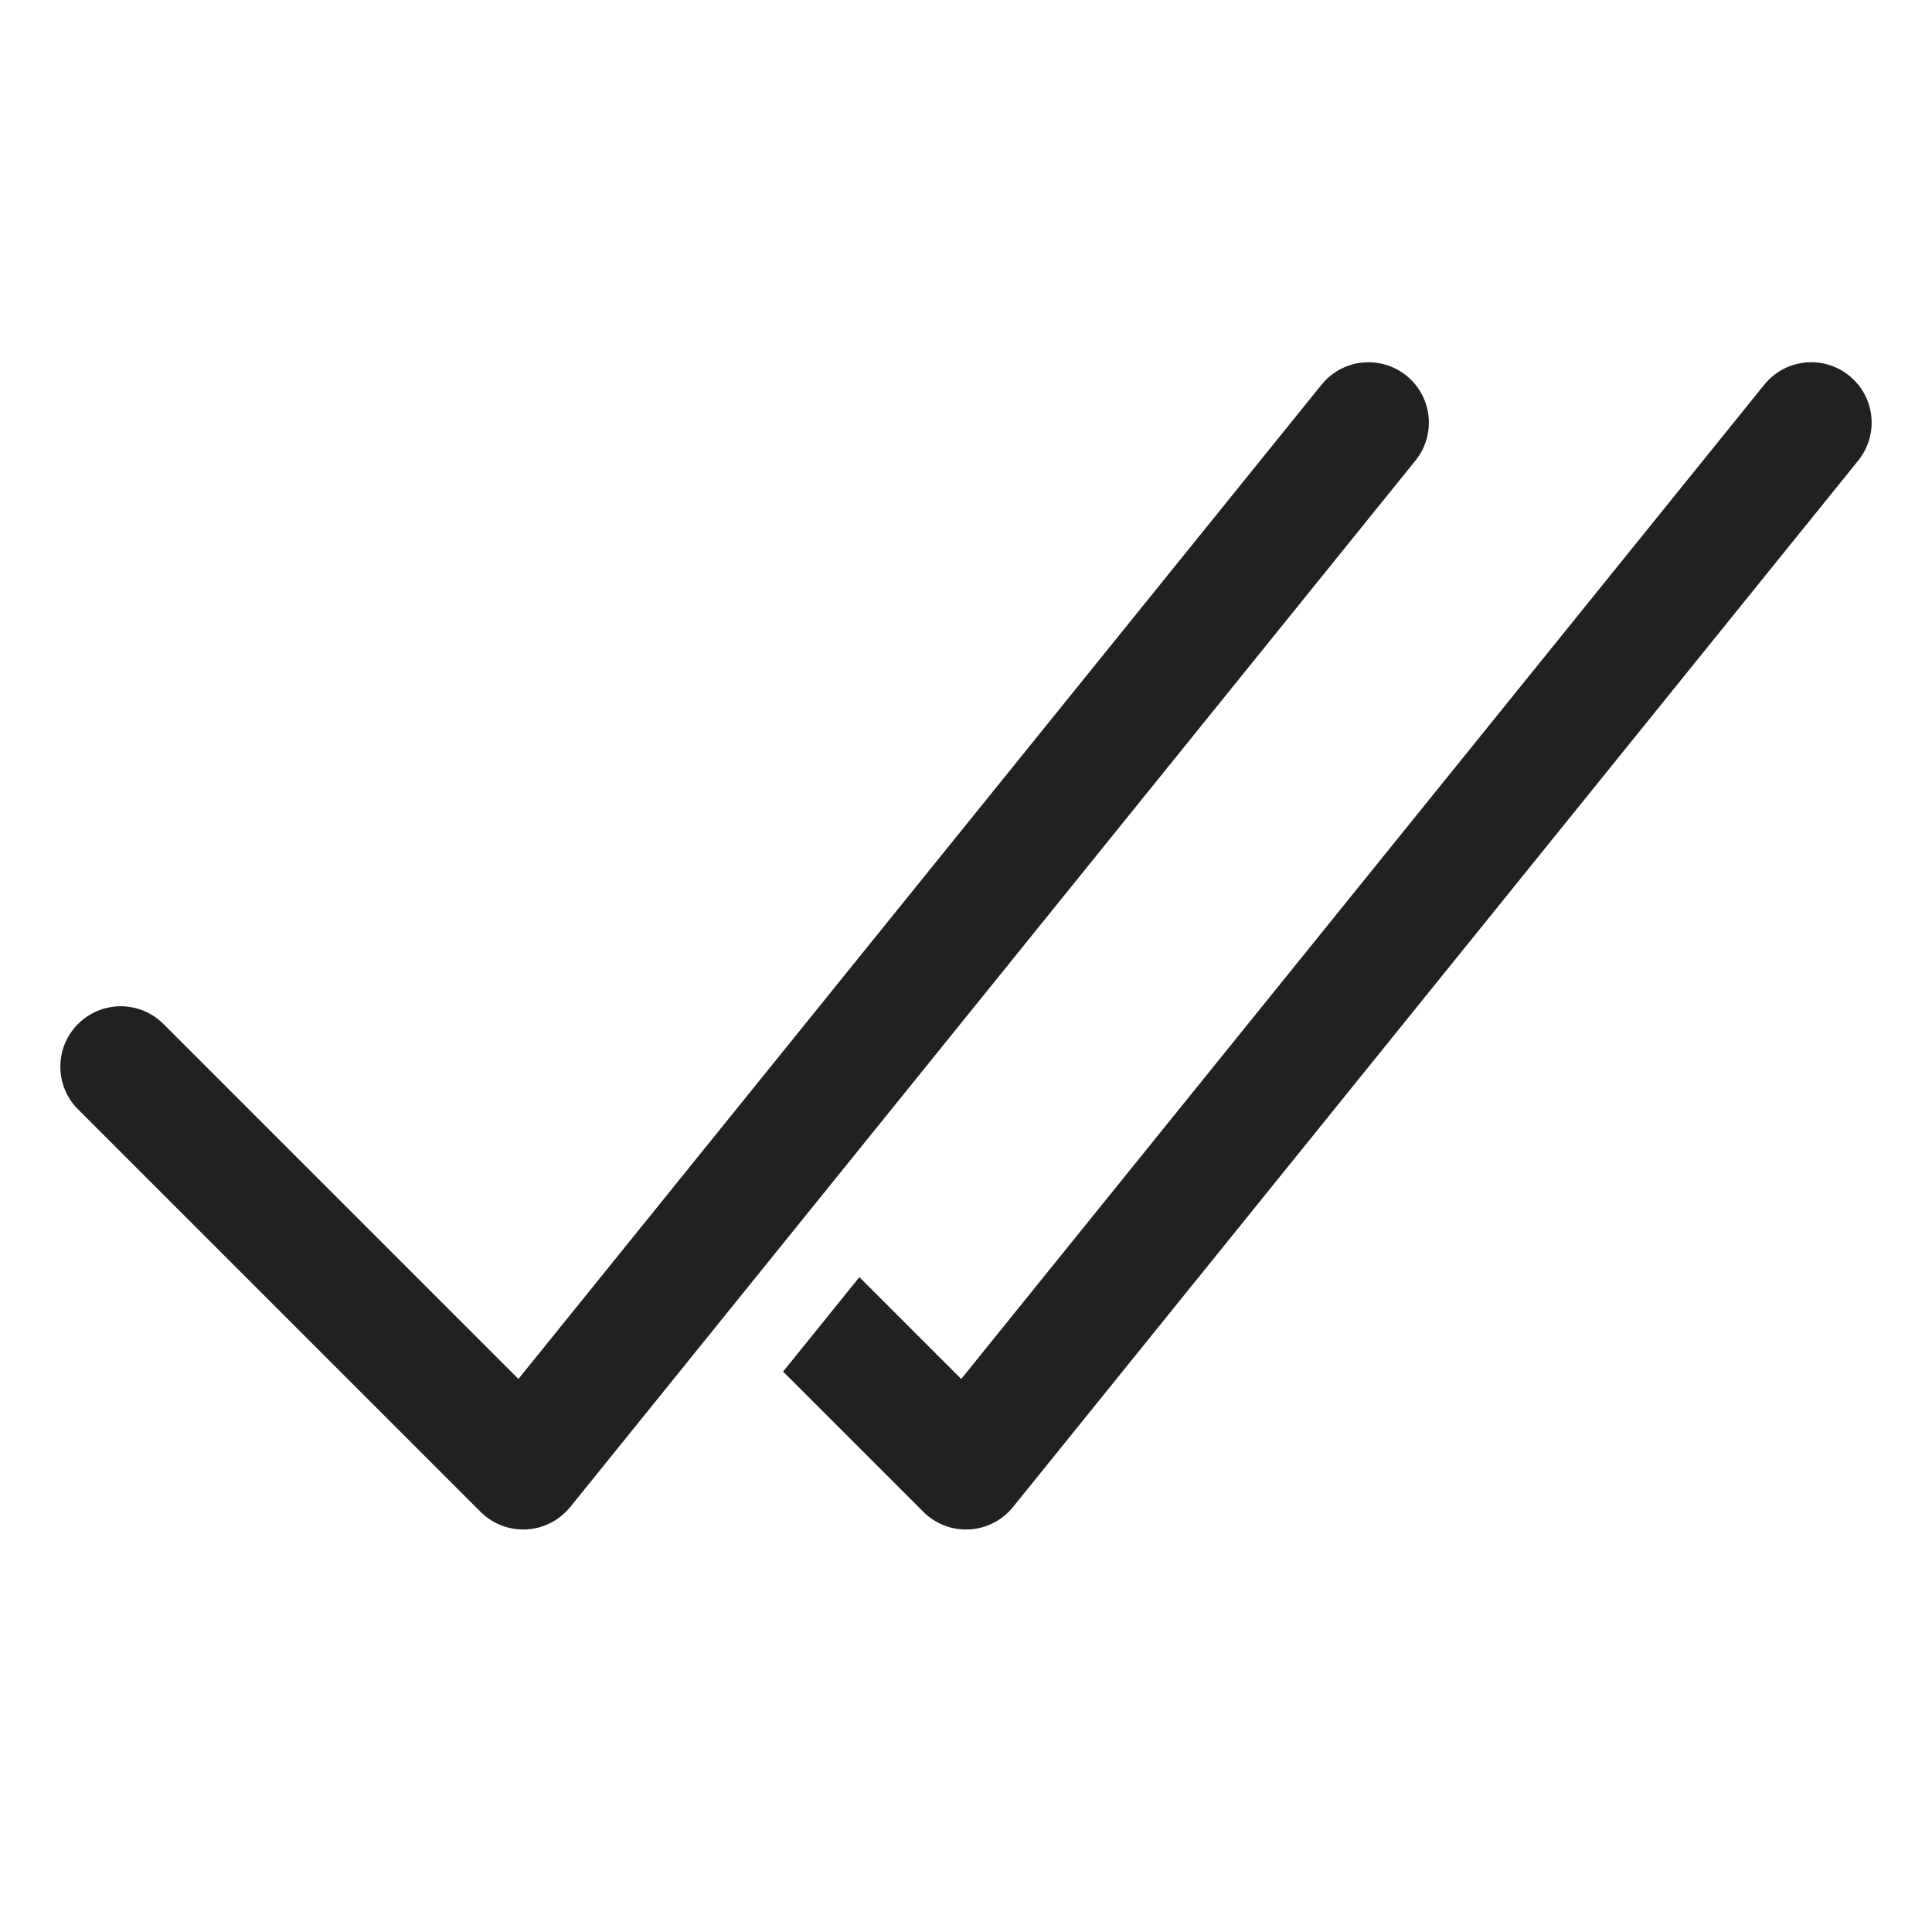 <svg xmlns="http://www.w3.org/2000/svg" height="48" width="48" viewBox="0 0 48 48"><title>check double</title><g fill="#212121" class="nc-icon-wrapper"><path data-color="color-2" d="M45.942,9.333c-.645-.521-1.588-.42-2.109,.225l-19.952,24.702-2.53-2.53-1.895,2.347,3.484,3.484c.282,.282,.664,.439,1.061,.439,.026,0,.053,0,.079-.002,.425-.022,.82-.225,1.088-.556L46.167,11.442c.521-.645,.42-1.589-.225-2.109Z" fill="#212121"></path><path d="M13,38c-.396,0-.778-.157-1.061-.439L1.939,27.561c-.586-.585-.586-1.536,0-2.121,.586-.586,1.535-.586,2.121,0l8.82,8.82L32.833,9.558c.521-.645,1.466-.745,2.109-.225,.645,.521,.745,1.465,.225,2.109L14.167,37.442c-.268,.331-.663,.533-1.088,.556-.026,.001-.053,.002-.079,.002Z" fill="#212121"></path></g></svg>